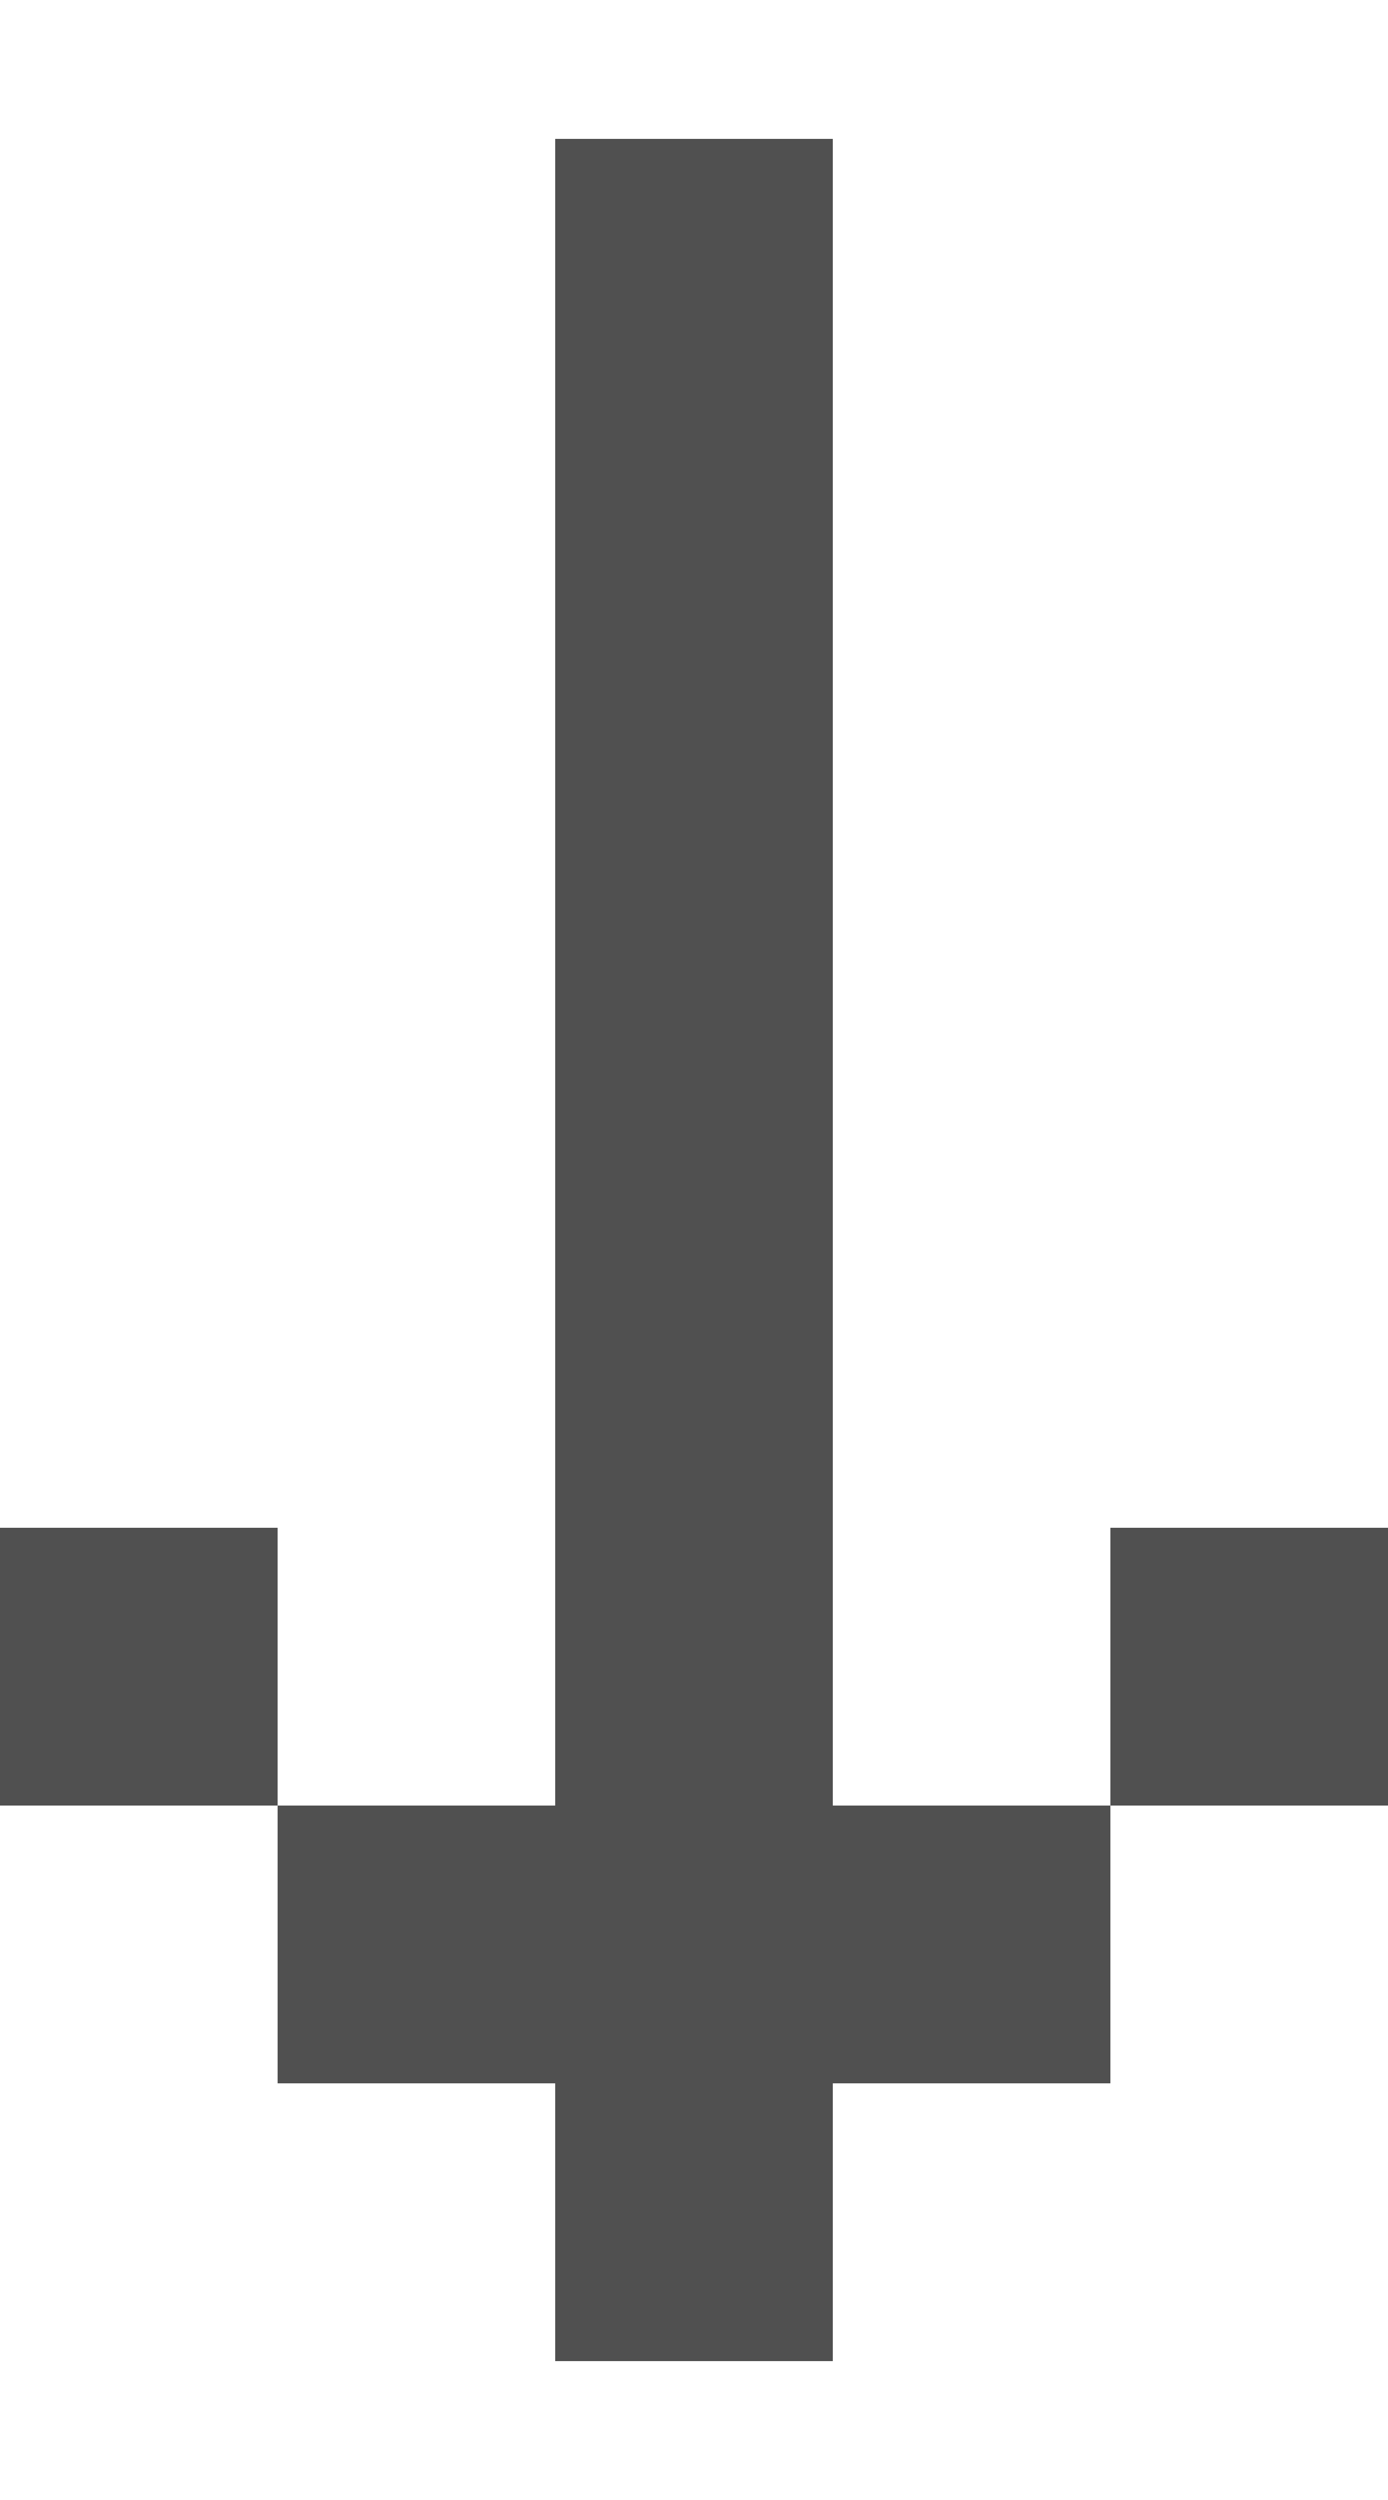 <svg width="5" height="9" viewBox="0 0 5 9" version="1.1" xmlns="http://www.w3.org/2000/svg" xmlns:xlink="http://www.w3.org/1999/xlink">
<title>icon_sort_2</title>
<desc>Created using Figma</desc>
<g id="Canvas" transform="translate(-1091 14)">
<g id="icon_sort_2">
<g id="Vector">
<use xlink:href="#path0_fill" transform="matrix(-4.37114e-08 1 -1 -4.37114e-08 1096 -13.5)" fill="#505050"/>
<use xlink:href="#path1_fill" transform="matrix(-4.37114e-08 1 -1 -4.37114e-08 1096 -13.5)" fill="#505050"/>
<use xlink:href="#path2_fill" transform="matrix(-4.37114e-08 1 -1 -4.37114e-08 1096 -13.5)" fill="#505050"/>
<use xlink:href="#path3_fill" transform="matrix(-4.37114e-08 1 -1 -4.37114e-08 1096 -13.5)" fill="#505050"/>
<use xlink:href="#path4_fill" transform="matrix(-4.37114e-08 1 -1 -4.37114e-08 1096 -13.5)" fill="#505050"/>
</g>
</g>
</g>
<defs>
<path id="path0_fill" d="M 6 1L 7 1L 7 2L 6 2L 6 1Z"/>
<path id="path1_fill" d="M 6 3L 7 3L 7 4L 6 4L 6 3Z"/>
<path id="path2_fill" d="M 5 4L 6 4L 6 5L 5 5L 5 4Z"/>
<path id="path3_fill" d="M 5 0L 6 0L 6 1L 5 1L 5 0Z"/>
<path id="path4_fill" d="M 0 2L 8 2L 8 3L 0 3L 0 2Z"/>
</defs>
</svg>
